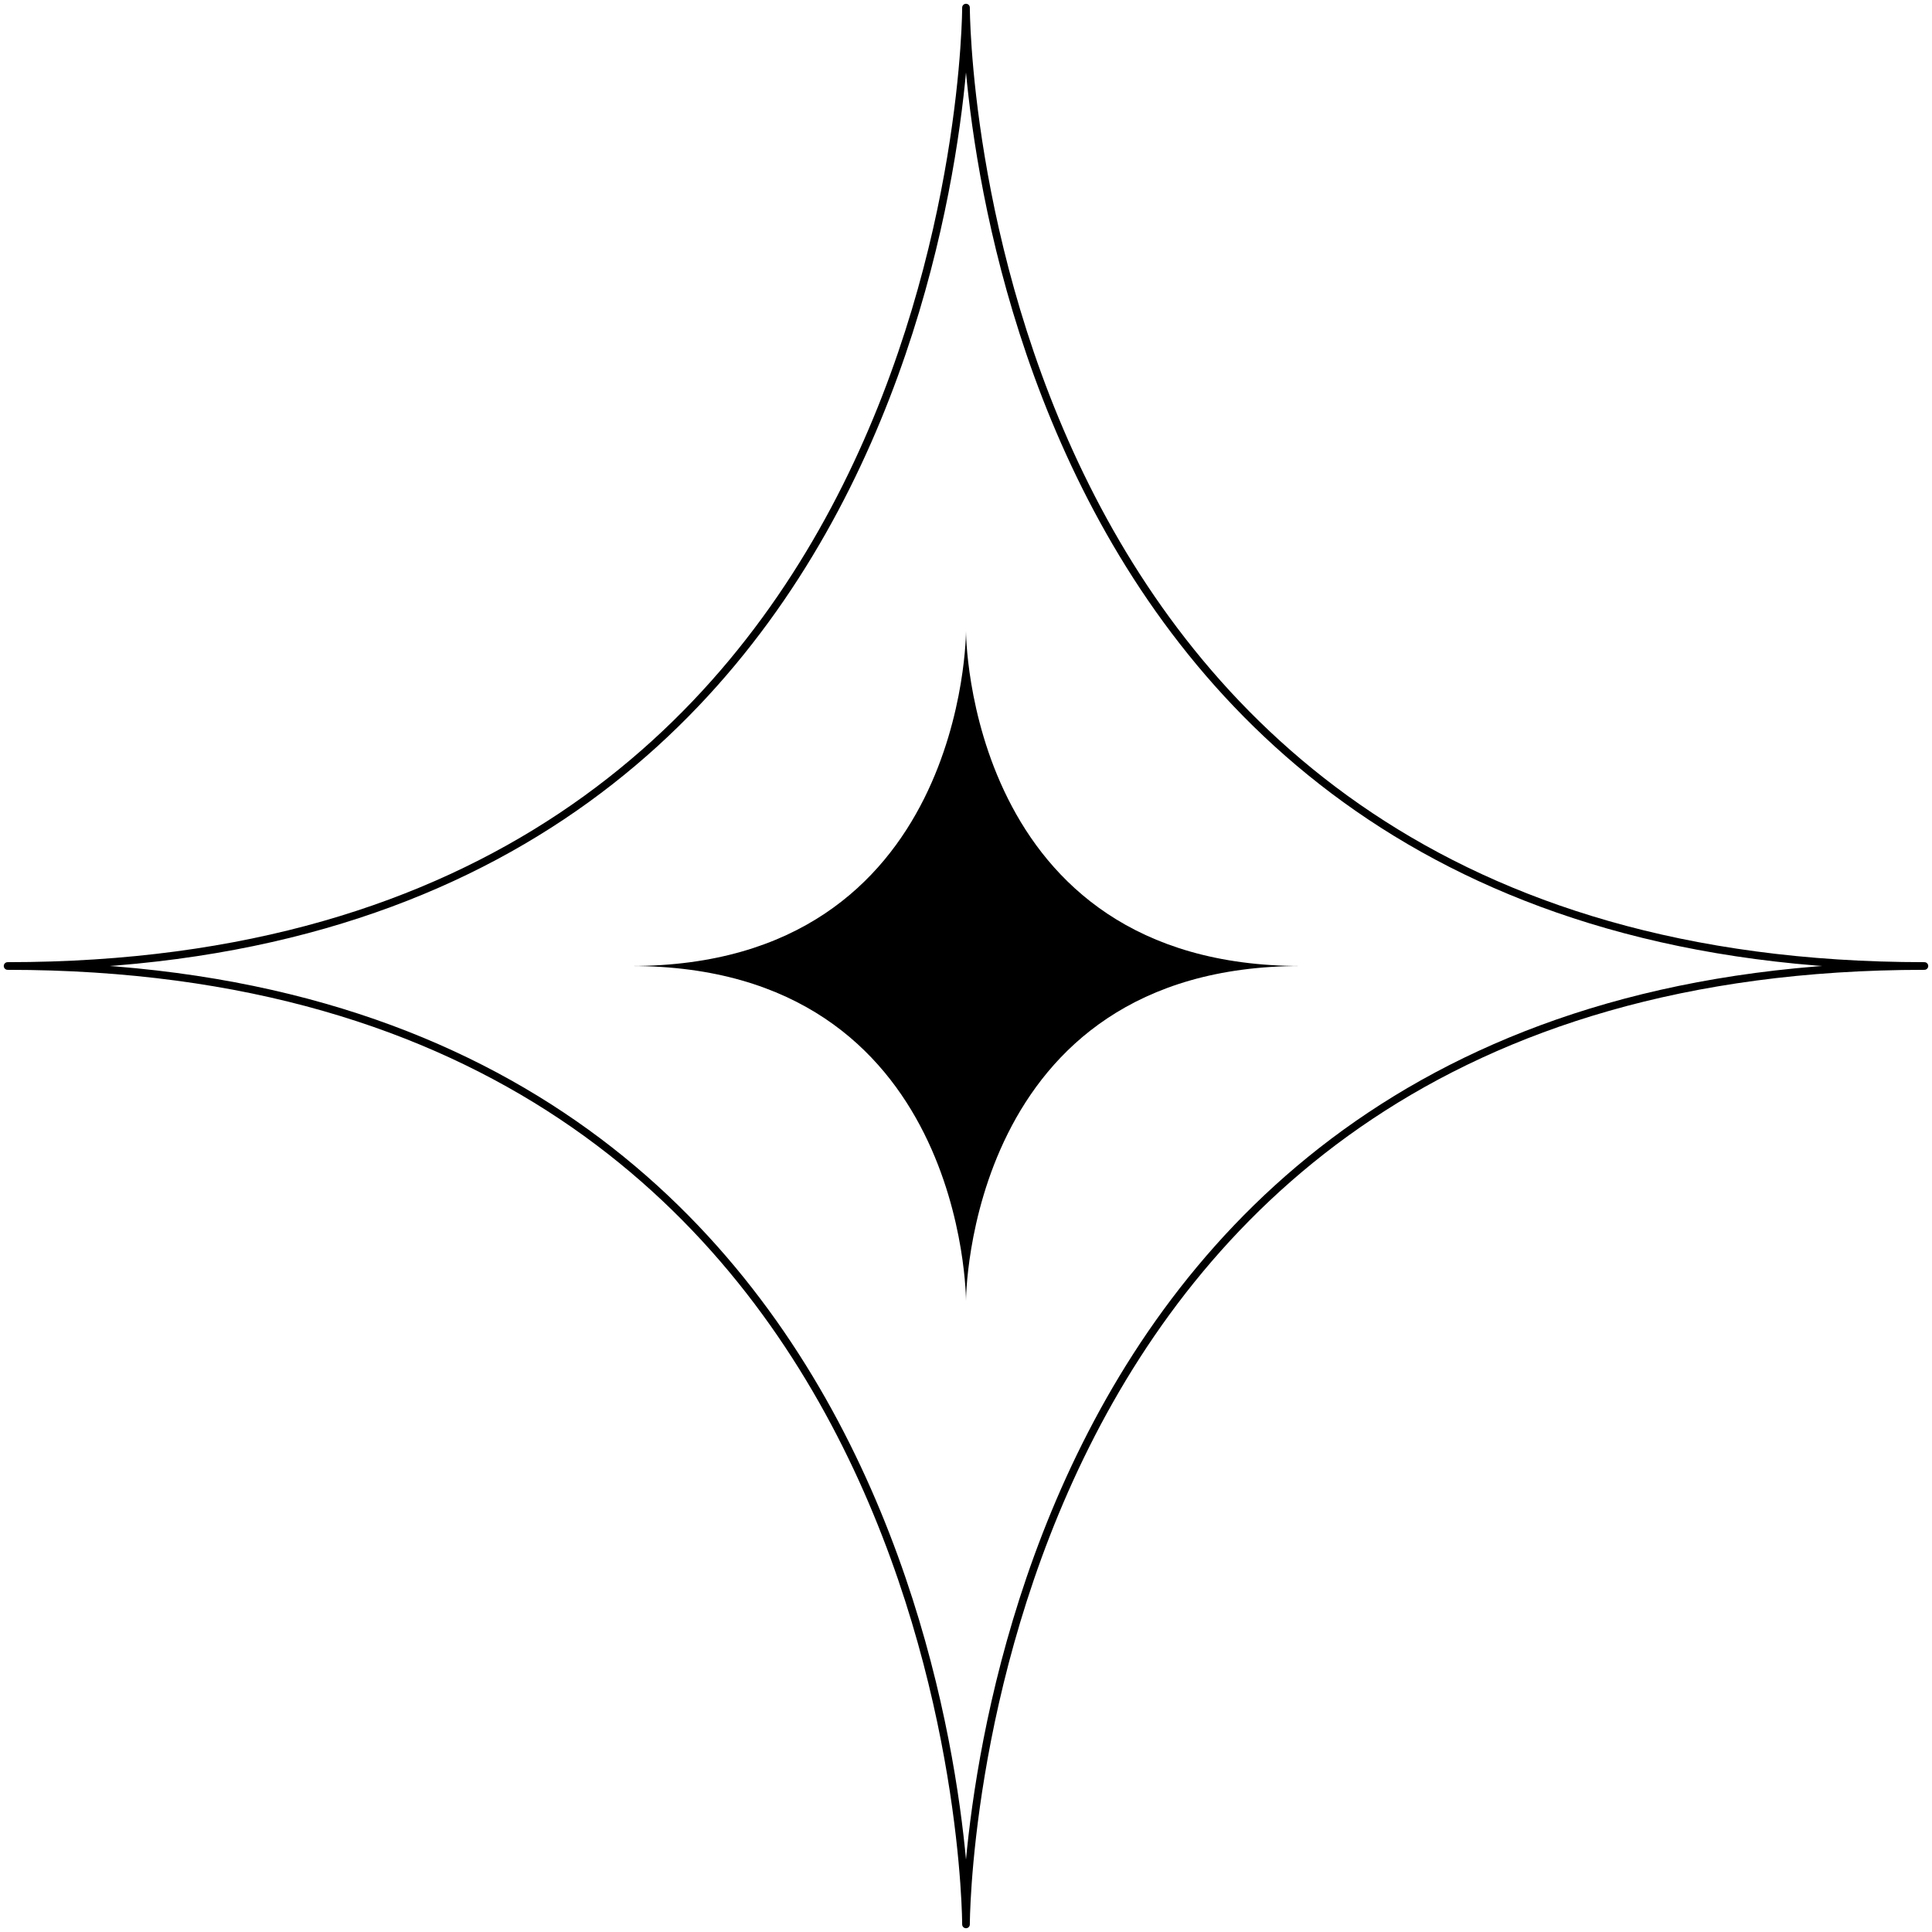 <svg width="252" height="252" viewBox="0 0 252 252" fill="none" xmlns="http://www.w3.org/2000/svg">
<g id="Isolation_Mode" clip-path="url(#clip0_547_610)">
<path id="Vector" d="M126 0.992C126 0.992 126 126 0.992 126C126 126 126 251.008 126 251.008C126 251.008 126 126 251.009 126C126 126 126 0.992 126 0.992Z" stroke="black" stroke-linejoin="round"/>
<path id="Vector_2" d="M126 82.314C126 82.314 126 126 82.314 126C126 126 126 169.686 126 169.686C126 169.686 126 126 169.686 126C126 126 126 82.314 126 82.314Z" fill="black"/>
</g>
<defs>
<clipPath id="clip0_547_610">
<rect width="252" height="252" fill="white"/>
</clipPath>
</defs>
</svg>
